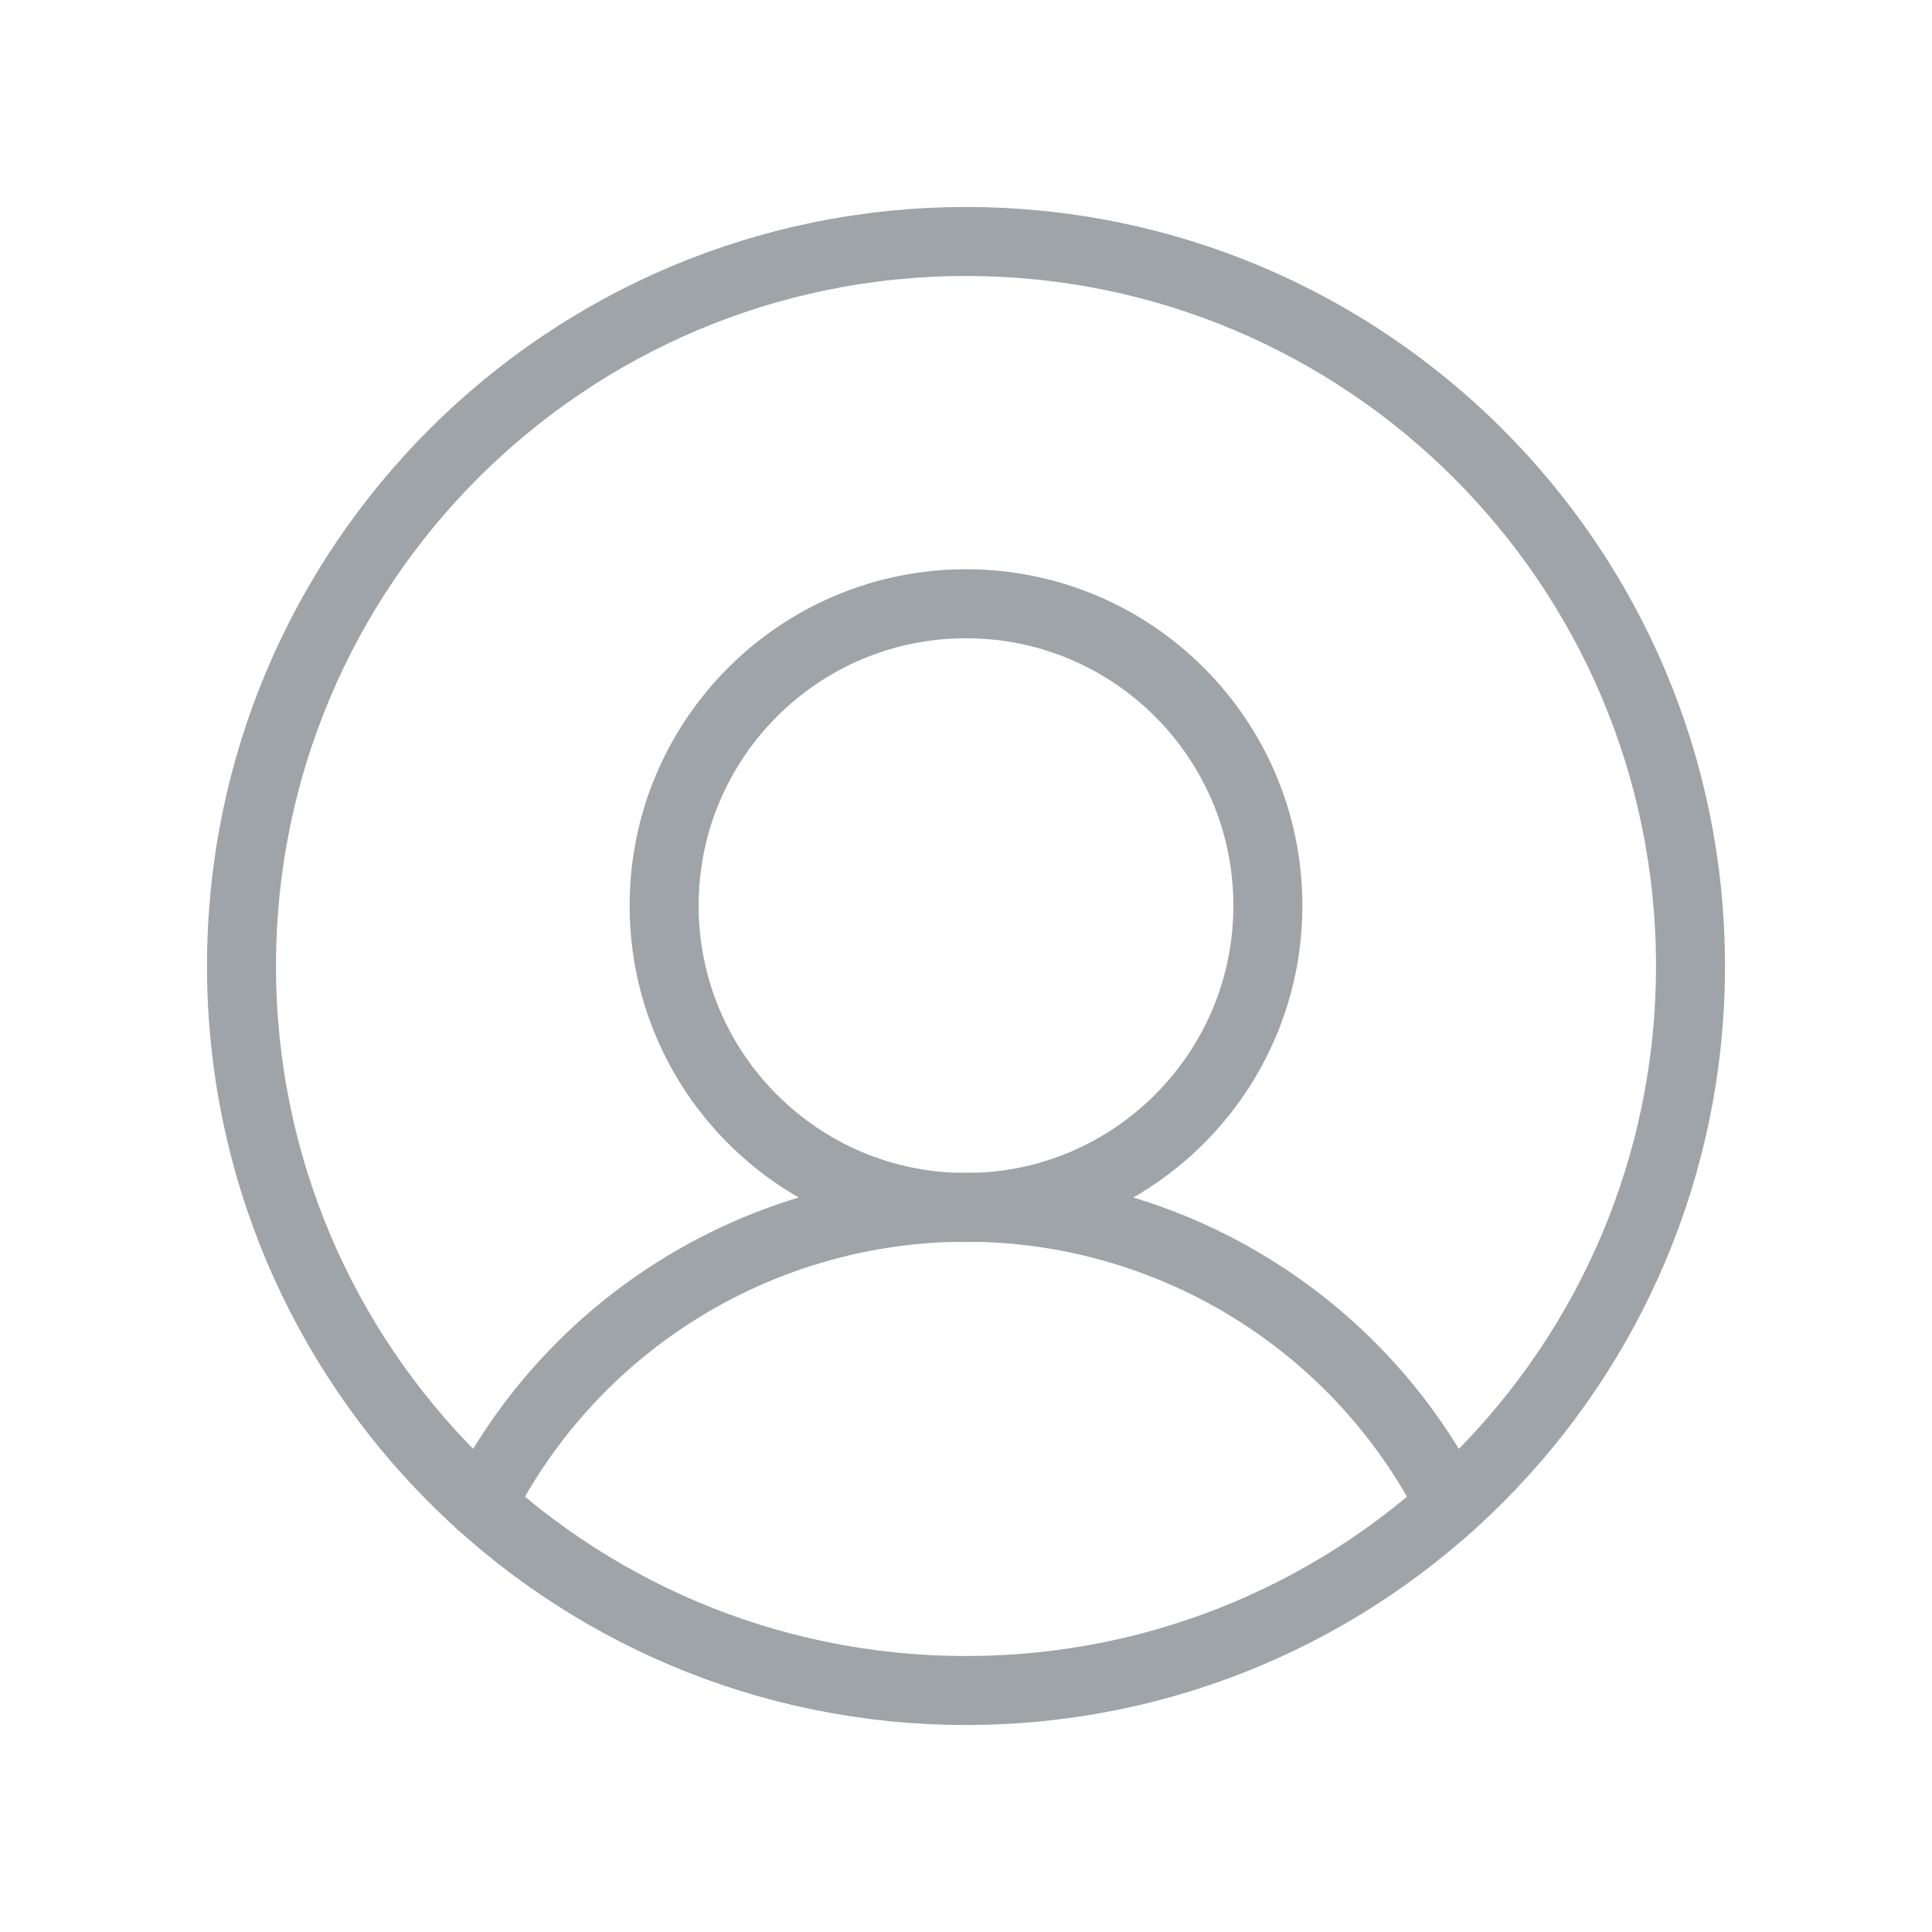 <svg width="28" height="28" viewBox="0 0 28 28" fill="none" xmlns="http://www.w3.org/2000/svg">
<g clip-path="url(#clip0_5795_15029)">
<path d="M6.978 21.806C7.636 20.509 8.641 19.42 9.88 18.66C11.12 17.899 12.546 17.496 14 17.496C15.454 17.496 16.88 17.899 18.119 18.66C19.359 19.42 20.363 20.509 21.022 21.806" stroke="#9FA4A9" stroke-linecap="round" stroke-linejoin="round"/>
<path d="M14 24.5C19.799 24.5 24.5 19.799 24.5 14C24.5 8.201 19.799 3.5 14 3.5C8.201 3.5 3.5 8.201 3.5 14C3.5 19.799 8.201 24.5 14 24.5Z" stroke="#9FA4A9" stroke-linecap="round" stroke-linejoin="round"/>
<path d="M14 17.5C16.416 17.5 18.375 15.541 18.375 13.125C18.375 10.709 16.416 8.75 14 8.75C11.584 8.75 9.625 10.709 9.625 13.125C9.625 15.541 11.584 17.5 14 17.5Z" stroke="#9FA4A9" stroke-linecap="round" stroke-linejoin="round"/>
</g>
<defs>
<clipPath id="clip0_5795_15029">
<rect width="28" height="28" fill="white"/>
</clipPath>
</defs>
</svg>
